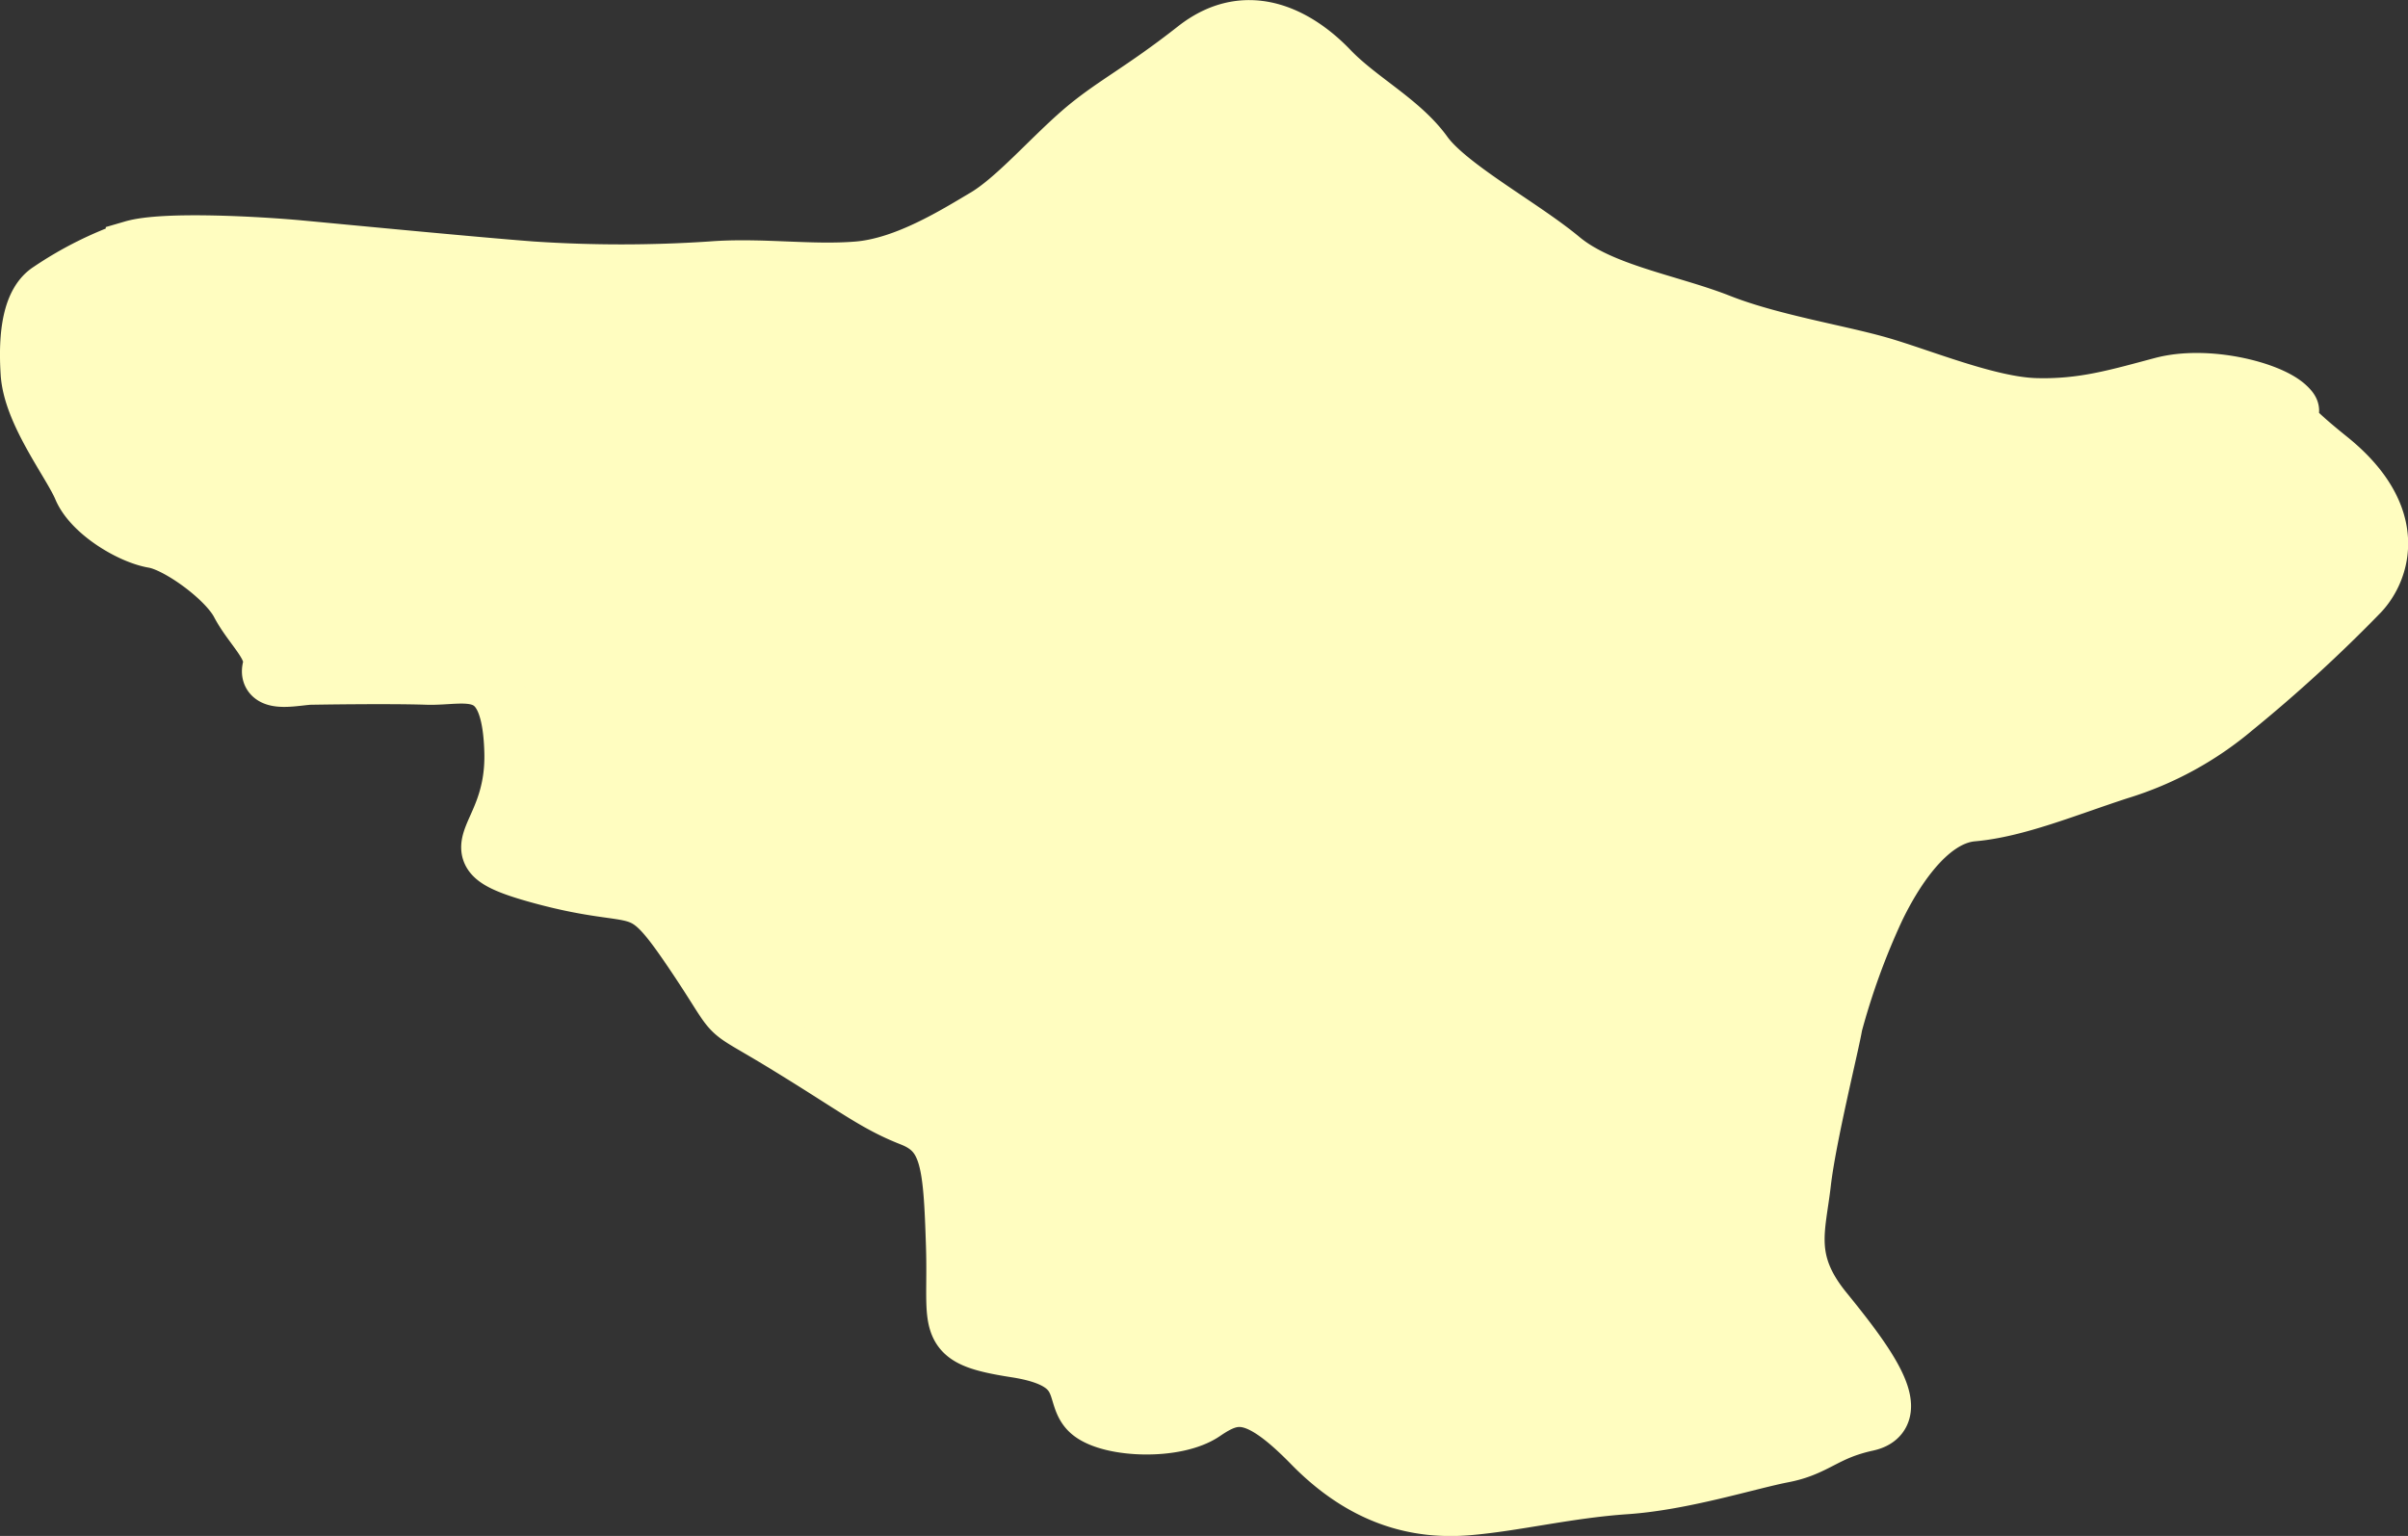 <svg xmlns="http://www.w3.org/2000/svg" width="229" height="146.094" viewBox="0 0 229 146.094">
  <rect x="0" y="0" width="229" height="146.094" fill="#333333" stroke="none"/>
  <defs>
    <style>
      .cls-1 {
        fill: #fffdc0;
        stroke: #fffdc0;
        stroke-width: 5.07px;
        fill-rule: evenodd;
      }
    </style>
  </defs>
  <path id="samcxejavaxeti" class="cls-1" d="M338,424s7.25-.126,11,0,7.75-1.876,8,7-6.75,9.374,3,12,9-.376,14,7,2.25,4.874,9,9,8.5,5.624,12,7,3.75,4.124,4,12-1.25,8.874,6,10,5,4.374,7,6,8.25,1.874,11,0,4.75-2.376,10,3,10.5,6.374,15,6,9.5-1.626,15-2,11.75-2.376,15-3,4-2.126,8-3-0.25-6.376-4-11-2.5-7.626-2-12,2.75-13.376,3-15a68.142,68.142,0,0,1,4-11c1.5-3.124,4.75-8.626,9-9s9-2.376,14-4a31.149,31.149,0,0,0,11-6,139.447,139.447,0,0,0,12-11c2-2.124,4-7.376-3-13s-2.25-3.376-4-5-7.75-3.126-12-2-7.5,2.124-12,2-11-2.876-15-4-10.25-2.126-15-4-11.25-2.876-15-6-10.75-6.876-13-10-6.25-5.126-9-8-7.75-6.126-13-2-8,5.374-11,8-6.25,6.374-9,8-7.5,4.624-12,5-9.25-.376-14,0a128.569,128.569,0,0,1-17,0c-5-.374-18-1.626-22-2s-13-.876-16,0a33.98,33.98,0,0,0-8,4c-1.75,1.126-2.25,4.124-2,8s4,8.624,5,11,4.75,4.624,7,5,6.75,3.624,8,6,3.5,4.124,3,6S336.75,424,338,424Z" transform="translate(-308.406 -359.5)"/>
</svg>
